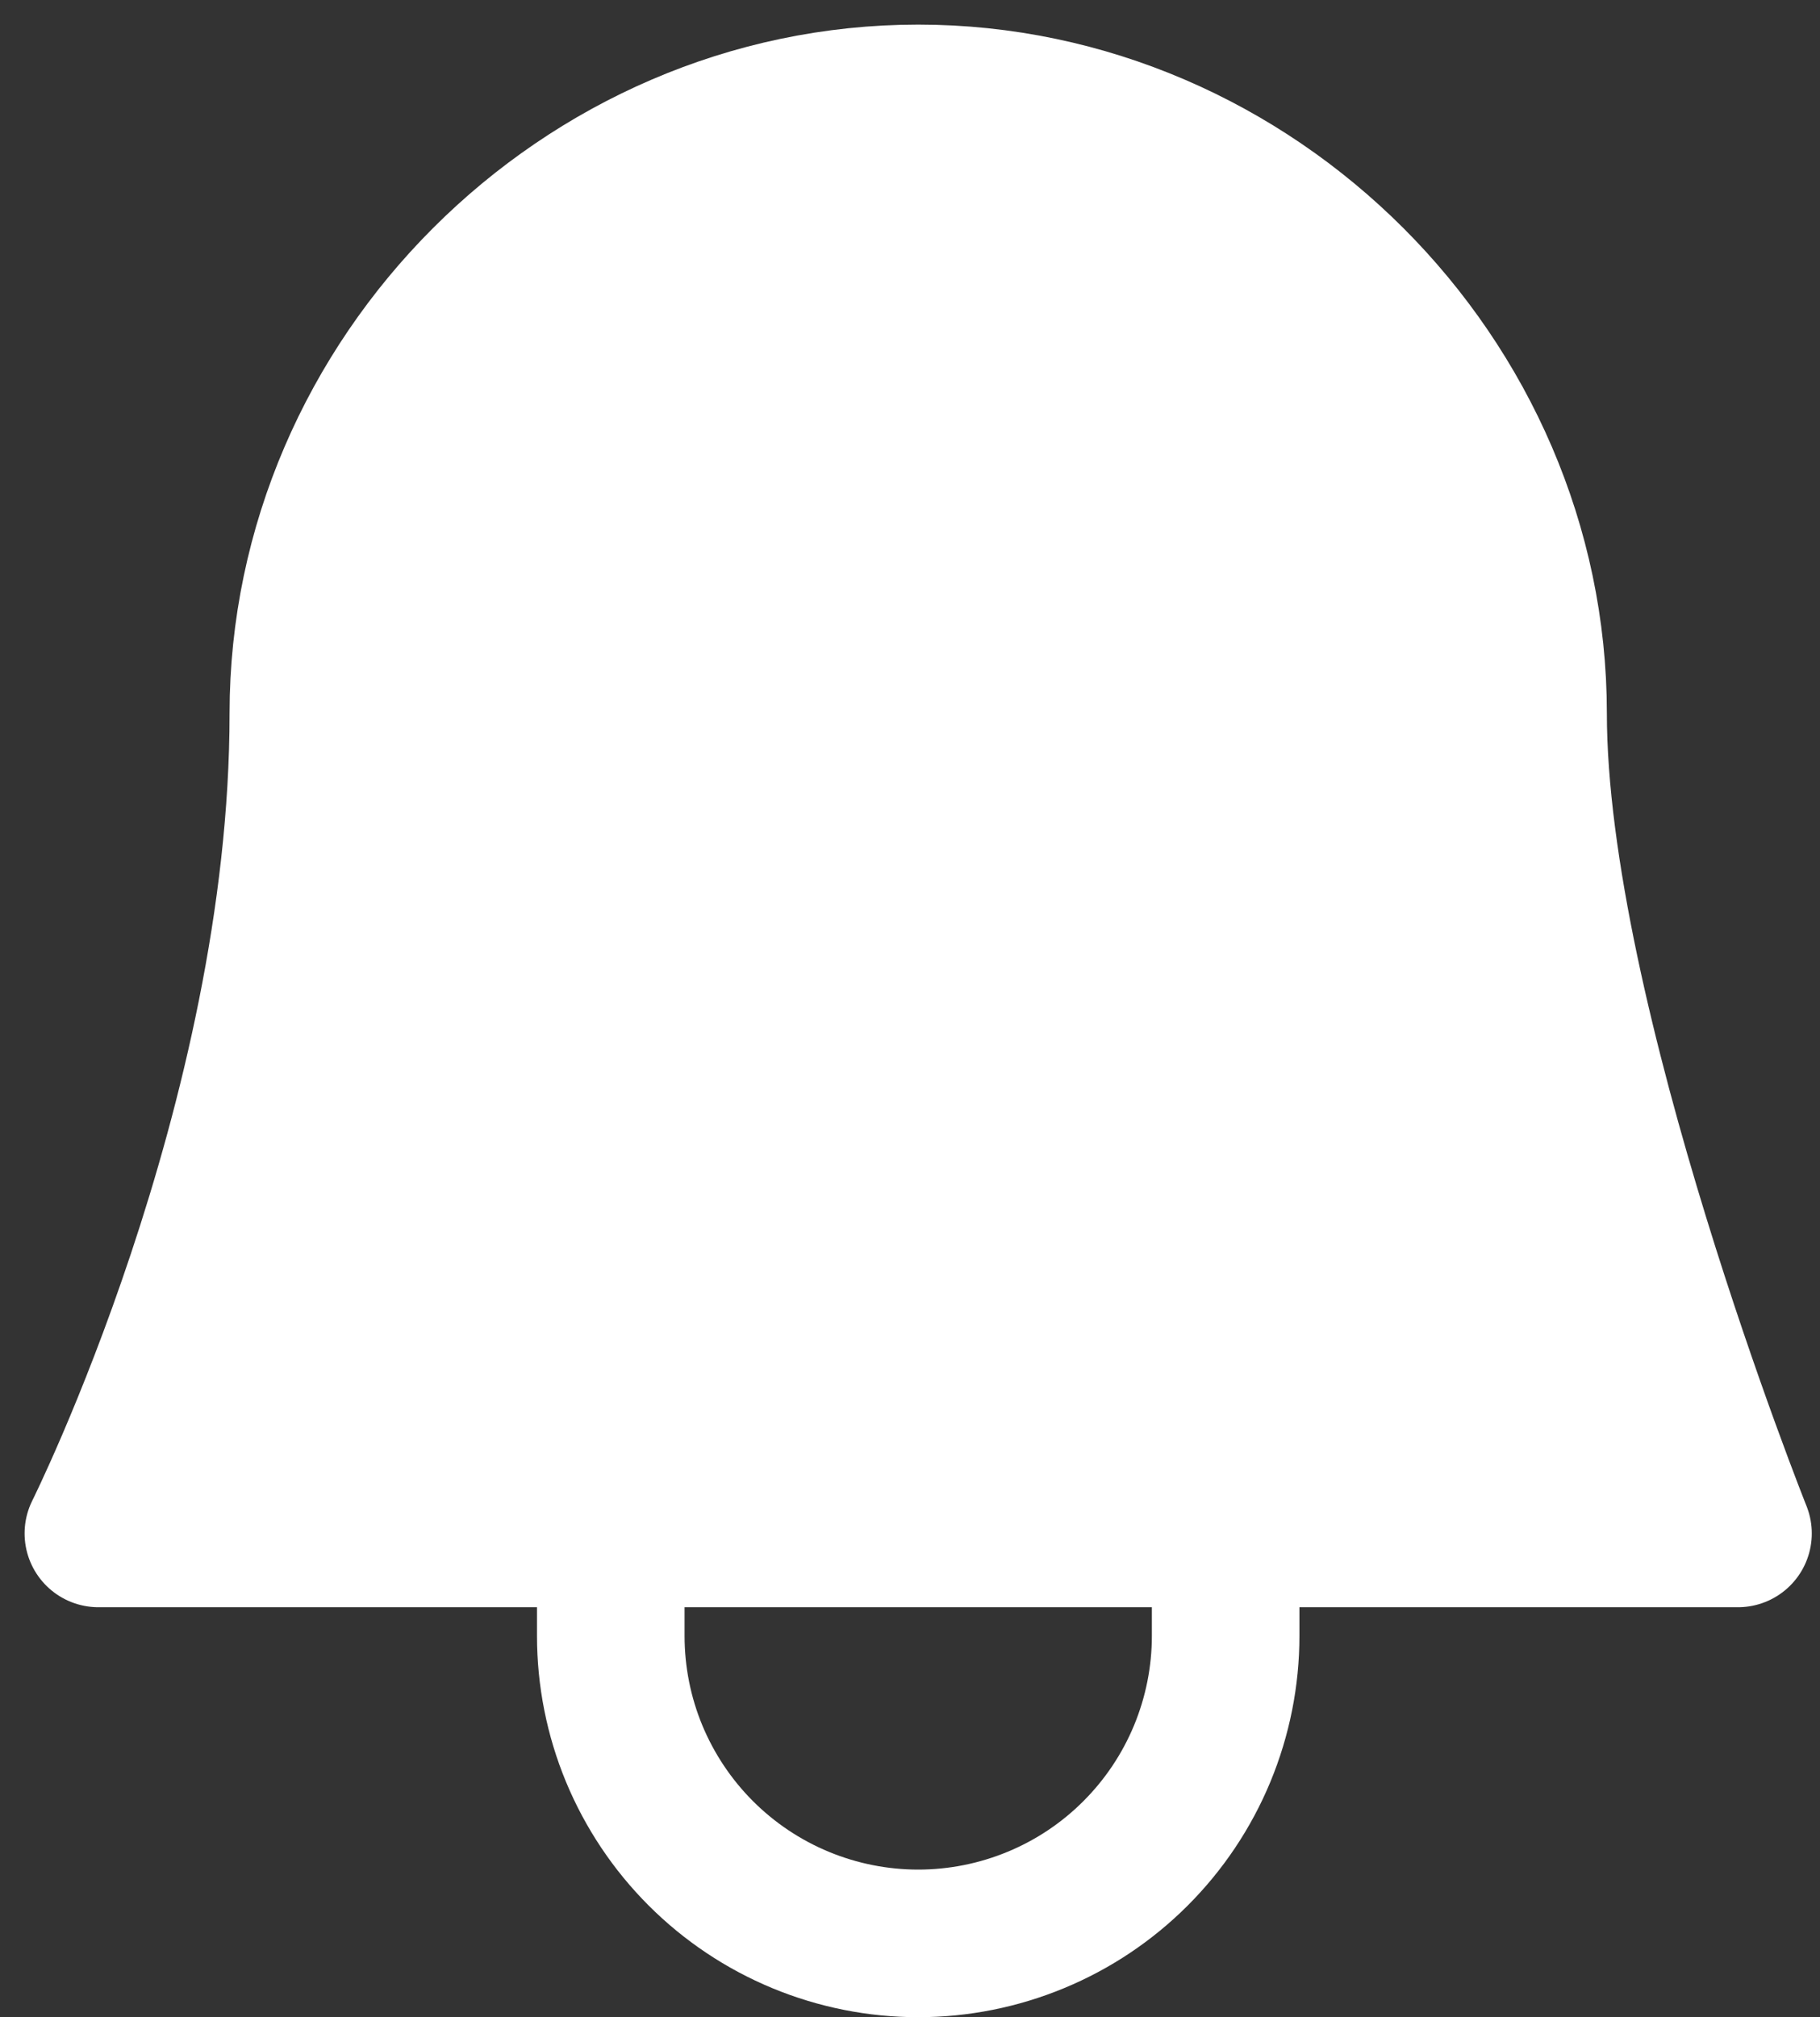 <svg width="37" height="41" viewBox="0 0 37 41" fill="none" xmlns="http://www.w3.org/2000/svg">
<rect x="0" y="0" width="37" height="41" fill="#333333" stroke="none"/>
<path d="M35.333 31.167C35.333 31.167 31.167 20.75 31.167 14.5C31.167 7.692 25.475 2 18.667 2C11.858 2 6.167 7.692 6.167 14.5C6.167 22.833 2 31.167 2 31.167H35.333Z" fill="white"/>
<path d="M12.417 31.167V33.25C12.417 34.071 12.578 34.883 12.892 35.642C13.207 36.4 13.667 37.089 14.247 37.669C14.828 38.25 15.517 38.71 16.275 39.024C17.033 39.338 17.846 39.5 18.667 39.5C19.487 39.5 20.3 39.338 21.058 39.024C21.817 38.71 22.506 38.25 23.086 37.669C23.666 37.089 24.127 36.4 24.441 35.642C24.755 34.883 24.917 34.071 24.917 33.25V31.167M31.167 14.5C31.167 20.75 35.333 31.167 35.333 31.167H2C2 31.167 6.167 22.833 6.167 14.5C6.167 7.692 11.858 2 18.667 2C25.475 2 31.167 7.692 31.167 14.5Z" stroke="white" stroke-width="3" stroke-linecap="round" stroke-linejoin="round"/>
</svg>
